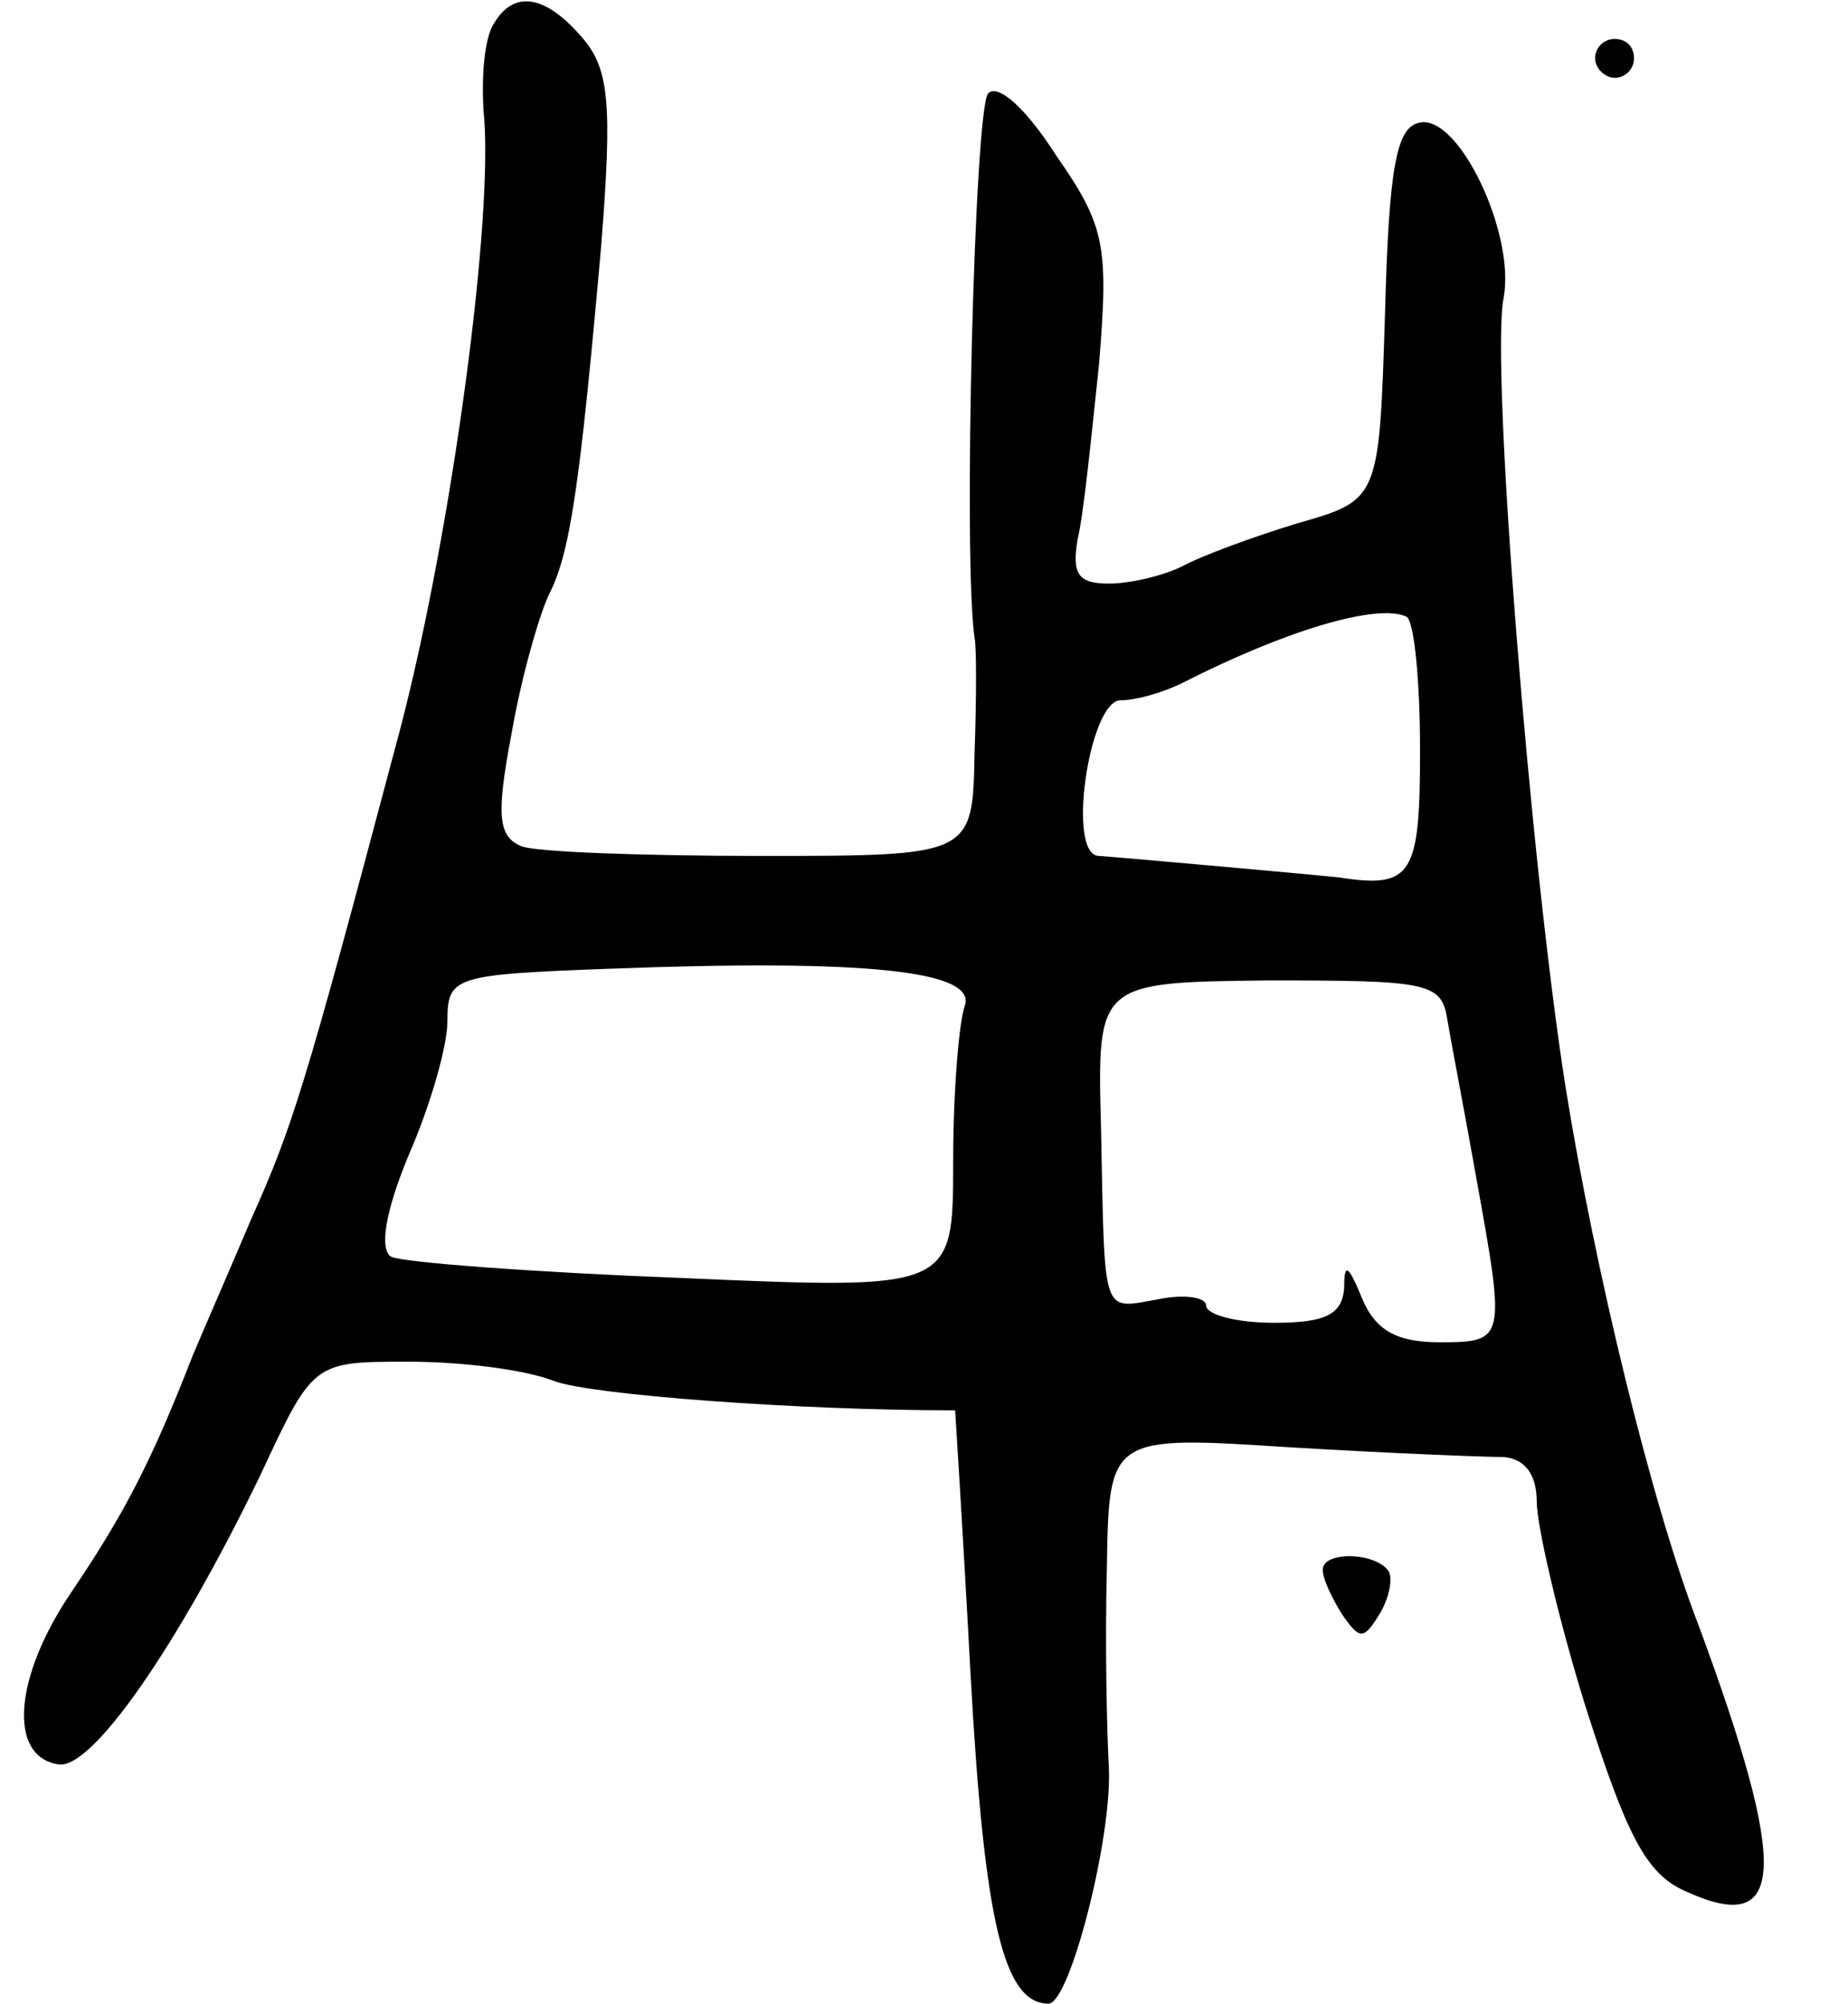 <svg version="1.0" xmlns="http://www.w3.org/2000/svg"
 width="95pt" height="103pt" viewBox="0 0 95 103"
 preserveAspectRatio="xMidYMid meet">
<g transform="translate(0,103) scale(0.1,-0.1)"
fill="#000000" stroke="none">
<path d="M254 1018 c-5 -7 -7 -29 -5 -50 4 -60 -19 -225 -46 -323 -47 -177
-53 -195 -74 -242 -11 -26 -25 -58 -30 -70 -21 -54 -35 -81 -62 -121 -30 -44
-33 -85 -7 -89 17 -3 61 60 104 149 27 58 27 58 76 58 27 0 60 -4 75 -10 19
-7 124 -15 206 -15 0 0 4 -62 8 -137 7 -126 17 -168 40 -168 11 0 33 86 31
122 -1 18 -2 64 -1 101 1 69 1 69 94 63 50 -3 100 -5 110 -5 11 -1 17 -9 17
-23 0 -12 11 -60 25 -105 21 -66 31 -86 51 -95 52 -24 54 10 7 137 -24 62 -53
182 -68 275 -18 113 -39 373 -32 407 6 33 -23 94 -43 90 -12 -2 -16 -22 -18
-98 -3 -96 -3 -96 -45 -108 -23 -7 -50 -17 -59 -22 -10 -5 -27 -9 -38 -9 -16
0 -19 5 -16 23 3 12 7 52 11 90 5 61 3 71 -22 107 -16 25 -30 37 -35 32 -7 -7
-13 -239 -7 -280 1 -4 1 -31 0 -59 -1 -53 -1 -53 -110 -53 -60 0 -116 2 -123
5 -12 5 -13 16 -5 58 5 29 14 60 19 71 11 21 16 55 27 179 6 75 4 92 -10 108
-19 22 -35 24 -45 7z m476 -374 c0 -64 -4 -71 -42 -65 -9 1 -109 10 -123 11
-17 0 -5 80 11 80 8 0 22 4 32 9 53 27 100 41 115 34 4 -2 7 -33 7 -69z m-234
-131 c-3 -8 -6 -44 -6 -80 0 -66 0 -66 -139 -60 -77 3 -144 8 -150 11 -6 4 -3
23 9 52 11 25 20 56 20 69 0 23 3 24 83 27 132 5 189 -1 183 -19z m248 -7 c2
-12 9 -48 15 -82 15 -83 15 -84 -19 -84 -22 0 -33 6 -40 23 -7 17 -9 18 -9 5
-1 -14 -10 -18 -36 -18 -19 0 -35 4 -35 9 0 4 -11 6 -25 3 -29 -5 -27 -10 -29
88 -2 75 -2 75 86 76 82 0 89 -1 92 -20z"/>
<path d="M820 1000 c0 -5 5 -10 10 -10 6 0 10 5 10 10 0 6 -4 10 -10 10 -5 0
-10 -4 -10 -10z"/>
<path d="M680 223 c0 -5 5 -15 10 -23 9 -13 11 -13 19 0 5 8 7 18 5 22 -6 10
-34 11 -34 1z"/>
</g>
</svg>
